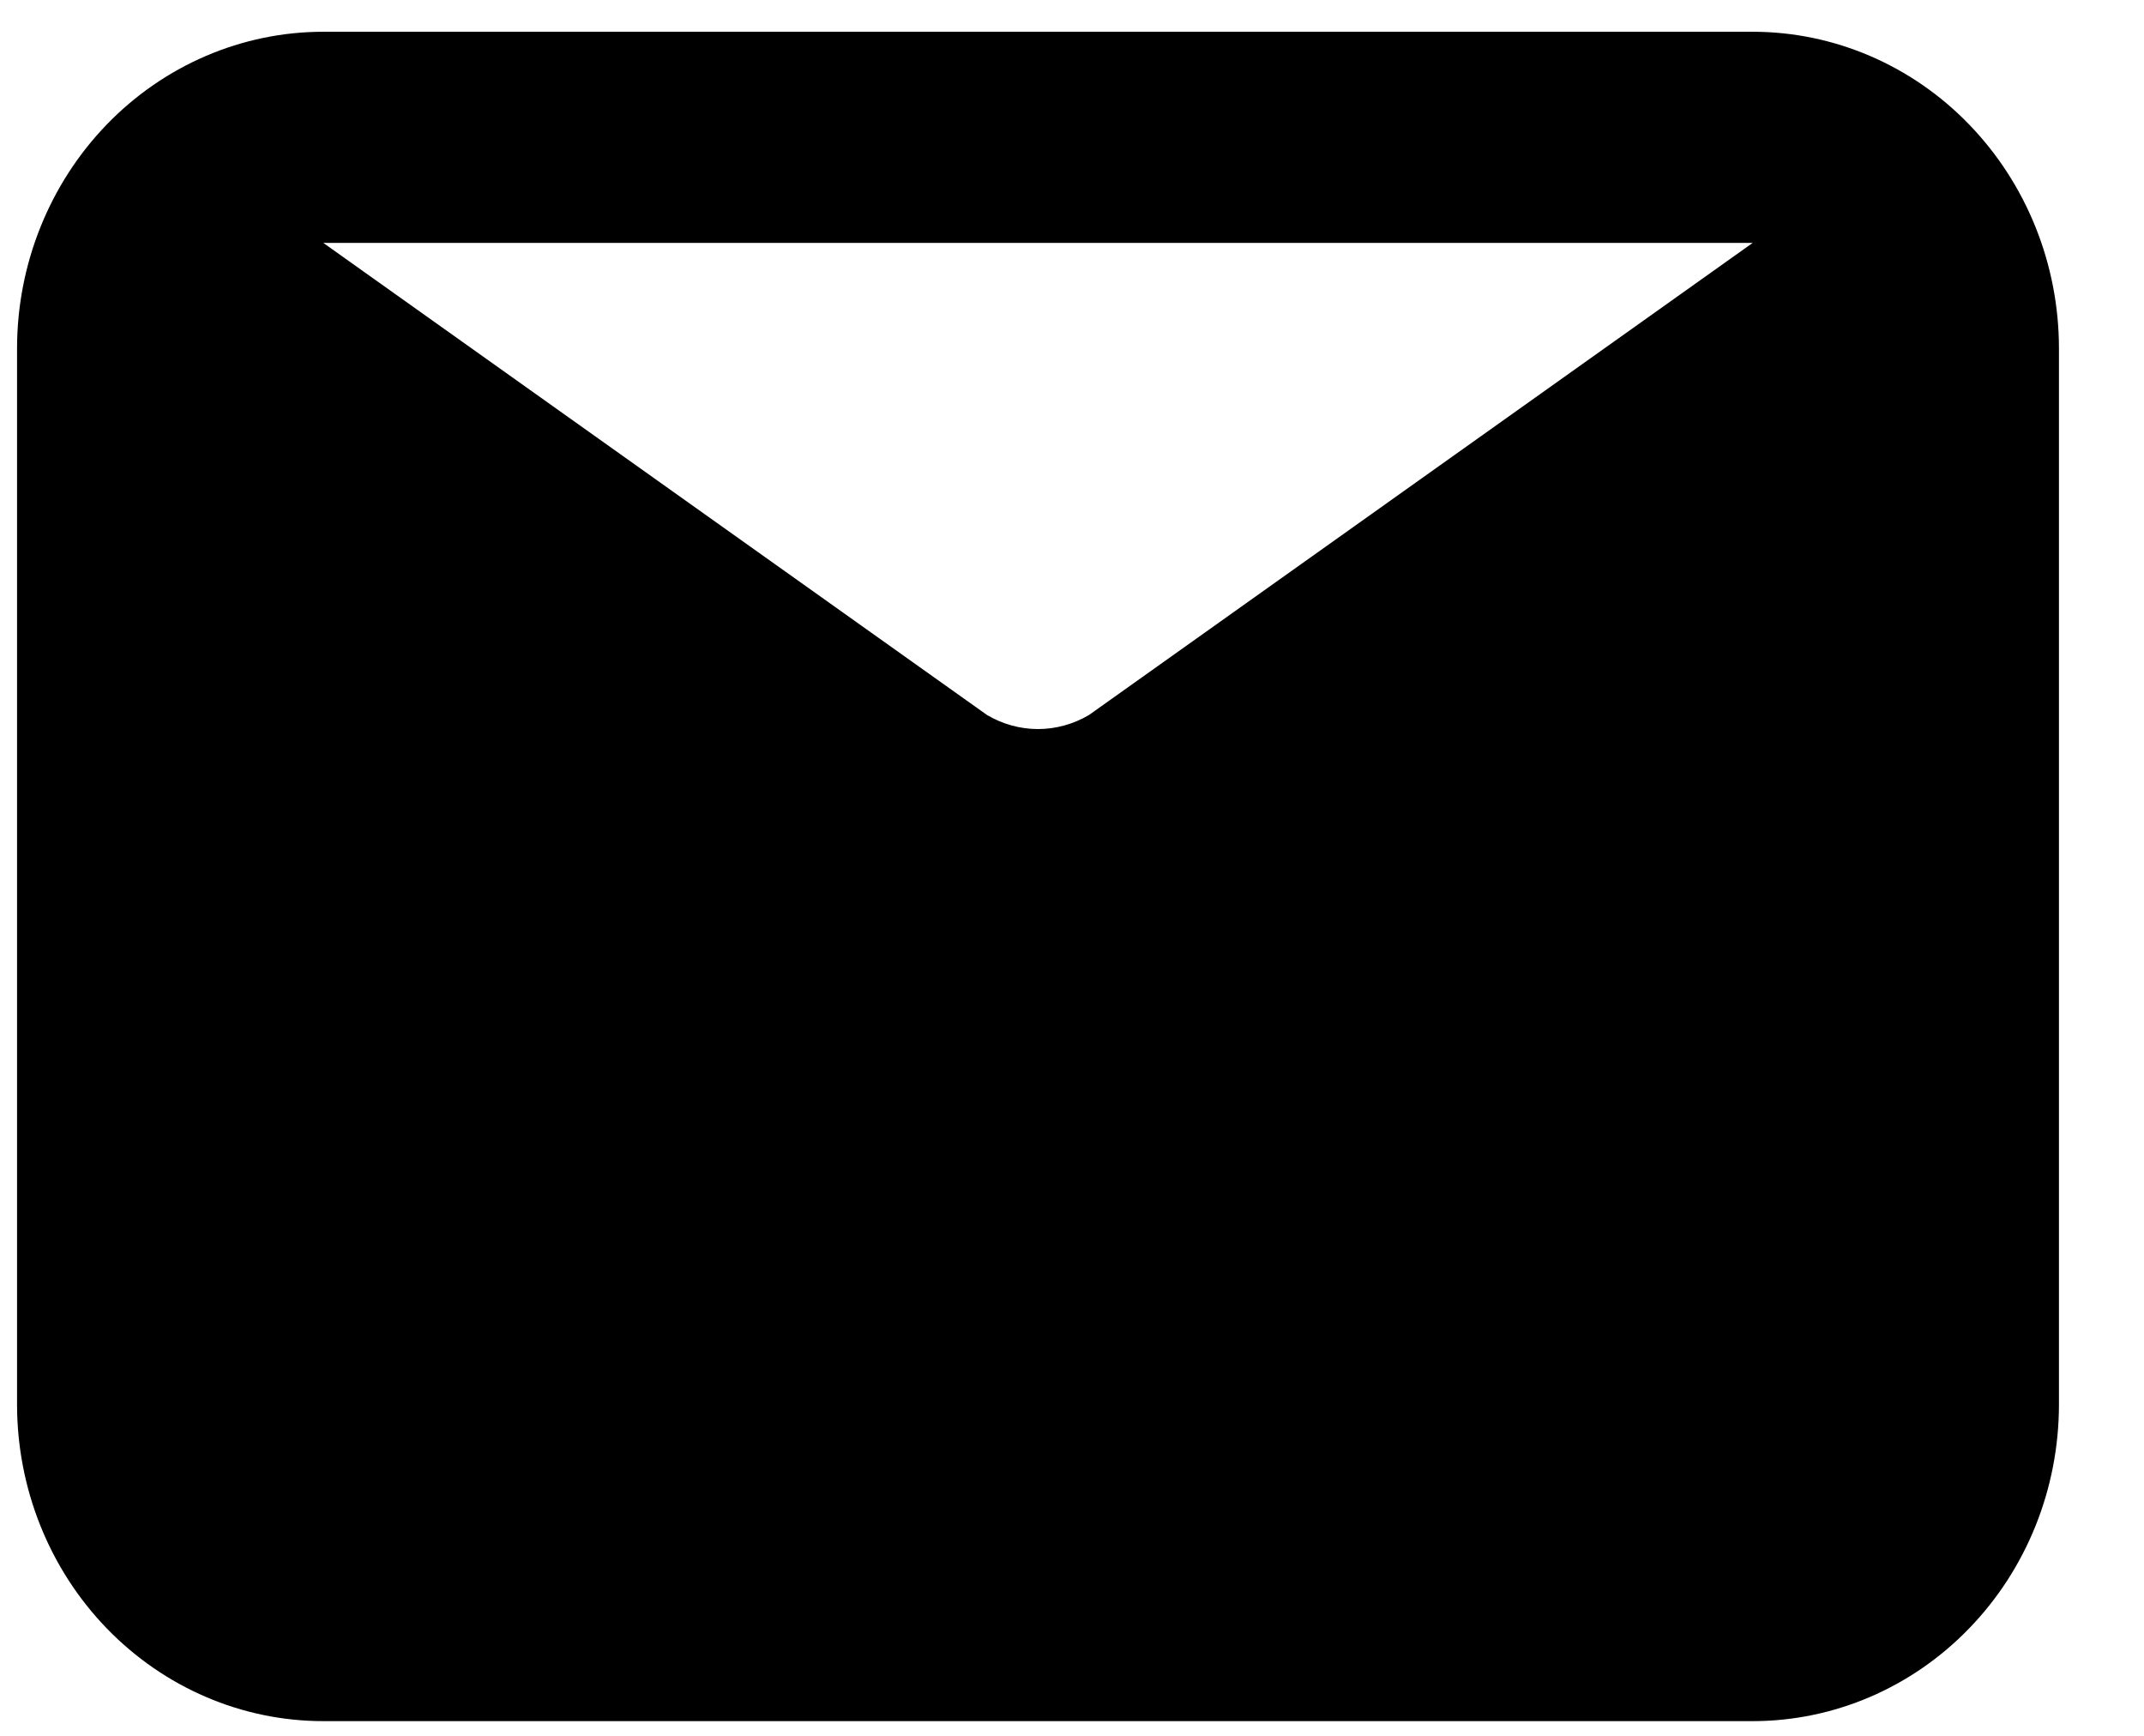 <svg width="21" height="17" viewBox="0 0 21 17" fill="none" xmlns="http://www.w3.org/2000/svg">
<path d="M17.167 0.311H3.167C2.371 0.311 1.608 0.638 1.045 1.22C0.483 1.802 0.167 2.591 0.167 3.413V13.754C0.167 14.577 0.483 15.366 1.045 15.947C1.608 16.529 2.371 16.856 3.167 16.856H17.167C17.962 16.856 18.726 16.529 19.288 15.947C19.851 15.366 20.167 14.577 20.167 13.754V3.413C20.167 2.591 19.851 1.802 19.288 1.22C18.726 0.638 17.962 0.311 17.167 0.311ZM17.167 2.379L10.667 7.002C10.515 7.092 10.342 7.14 10.167 7.14C9.991 7.14 9.819 7.092 9.667 7.002L3.167 2.379H17.167Z" fill="black"/>
</svg>
